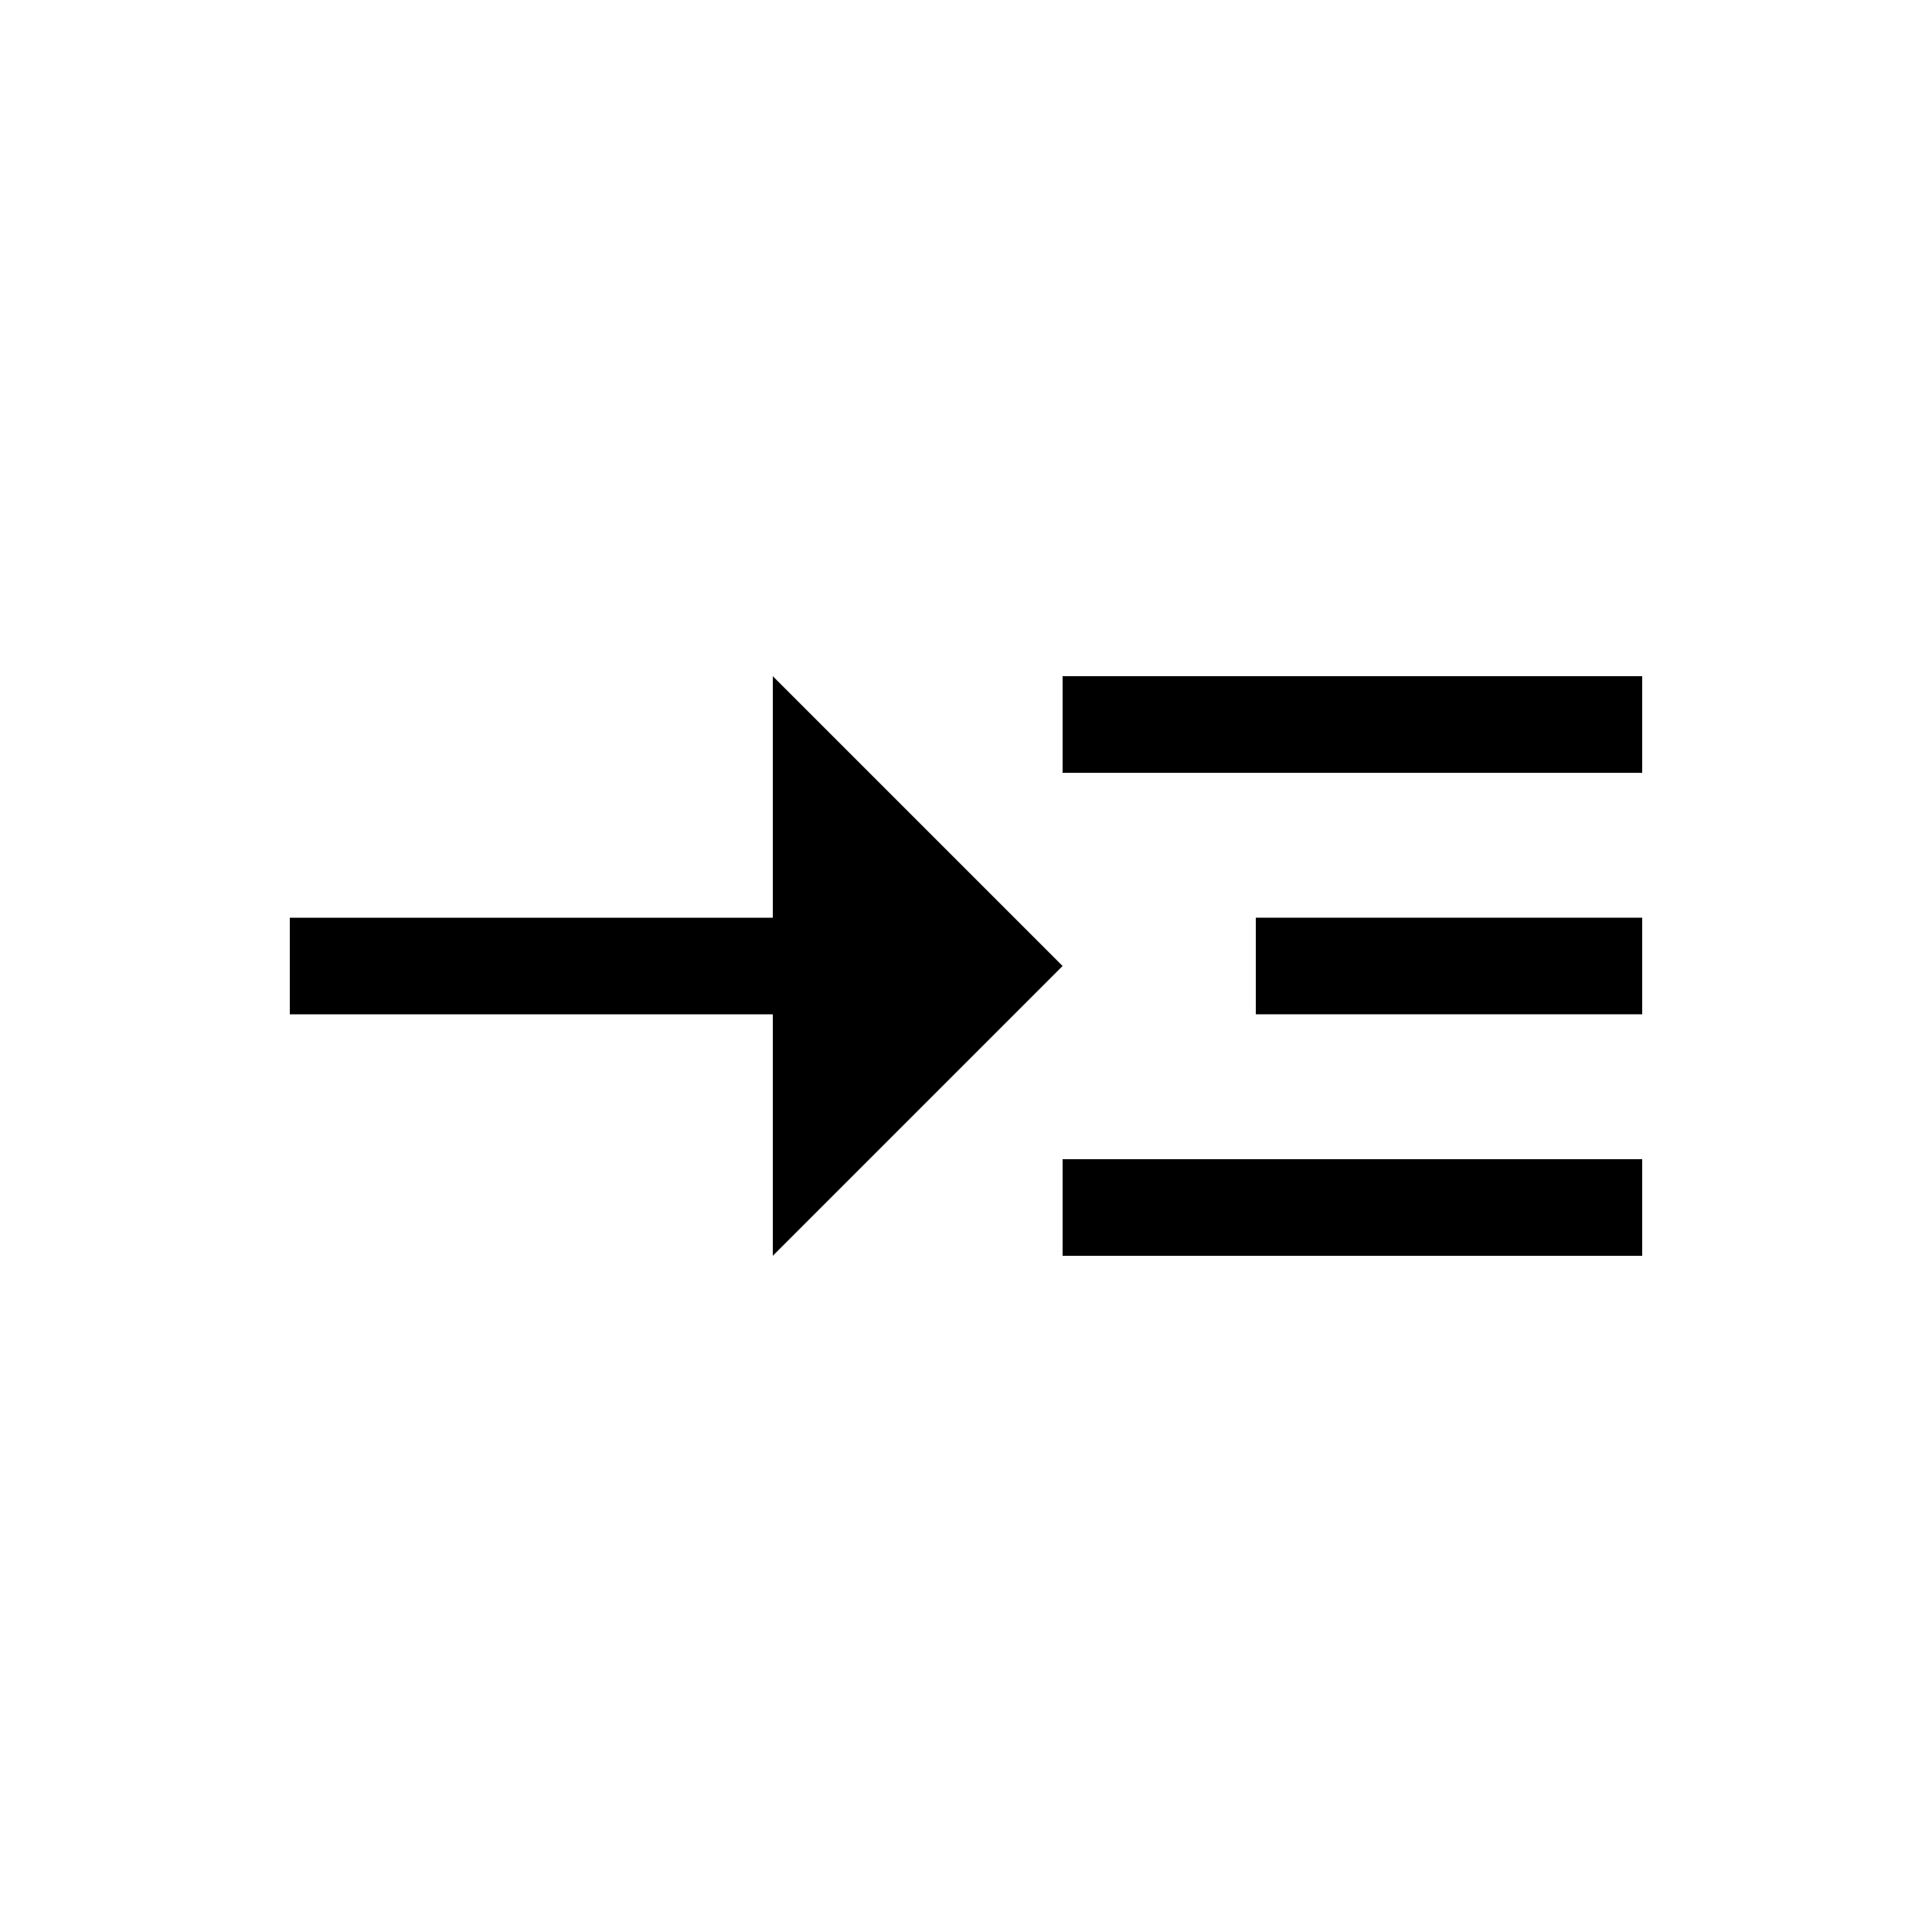 <svg fill="#000000" xmlns="http://www.w3.org/2000/svg" enable-background="new 0 0 20 20" height="20" viewBox="0 0 20 20" width="20"><g><rect fill="none" height="20" width="20" x="0"/></g><g><g><polygon points="11,10 8,7 8,9.5 3,9.5 3,10.5 8,10.5 8,13"/><rect height="1" width="6" x="11" y="7"/><rect height="1" width="6" x="11" y="12"/><rect height="1" width="4" x="13" y="9.5"/></g></g></svg>
